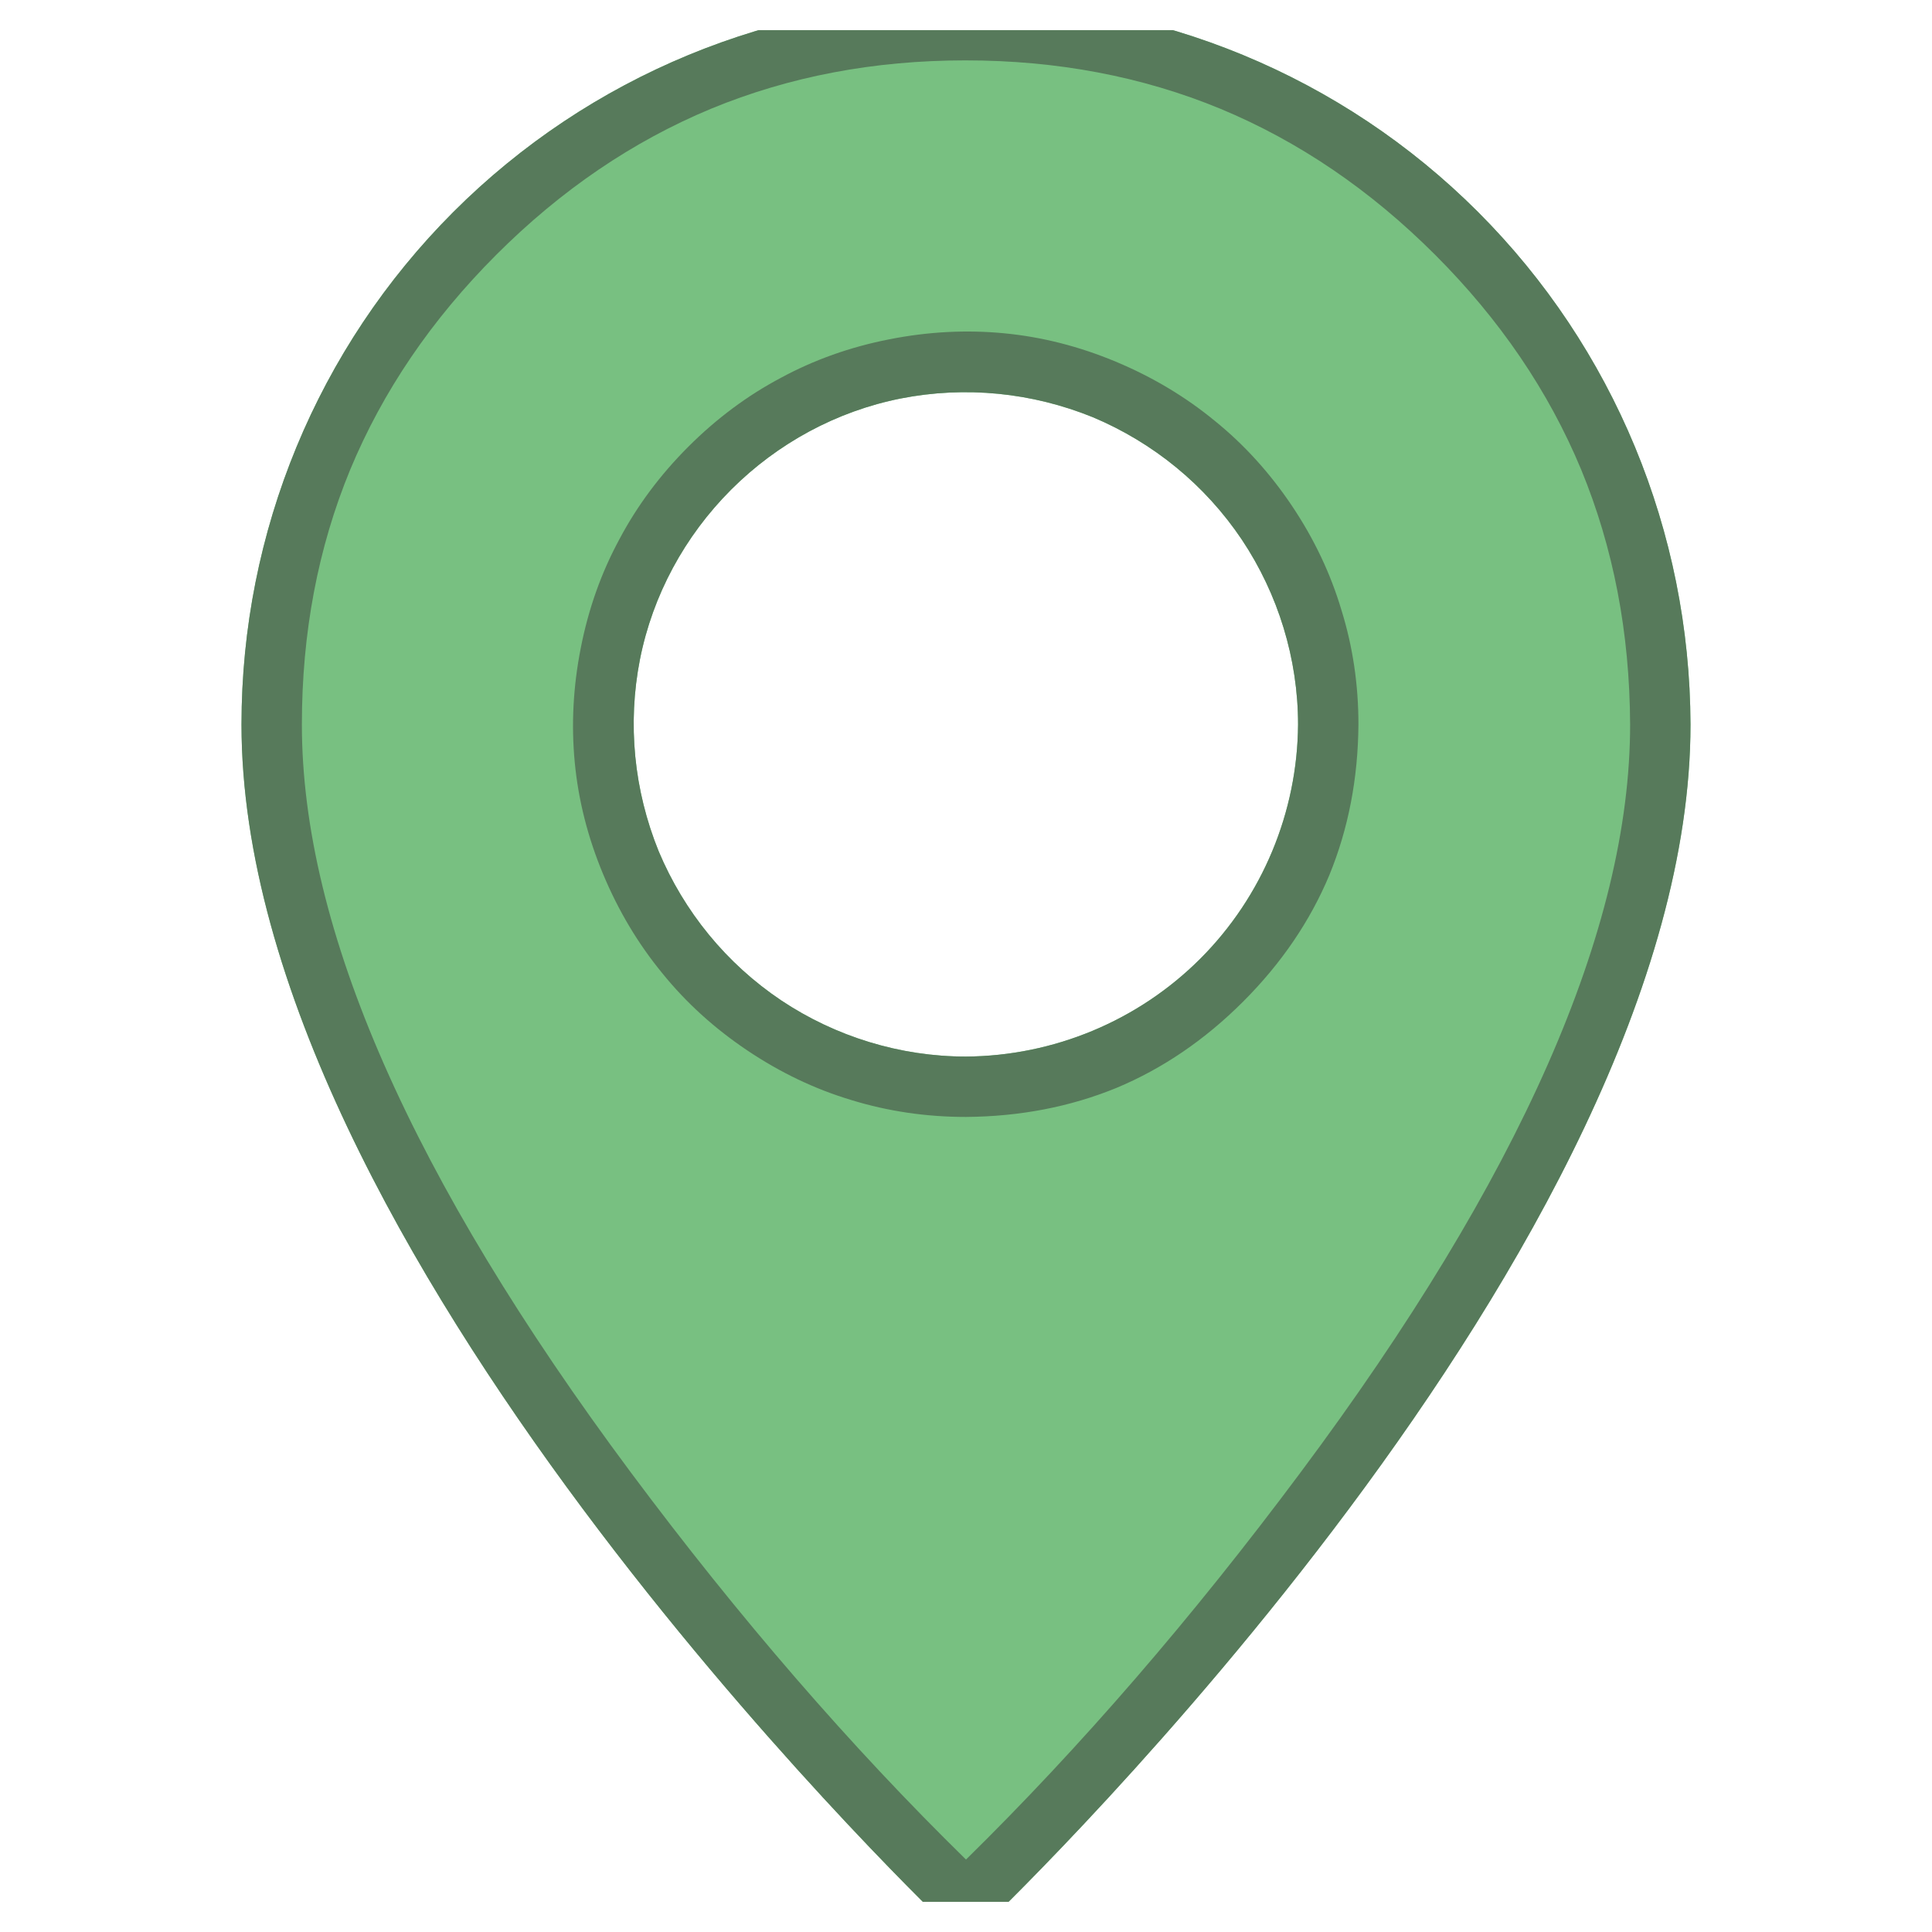 <svg width="32" height="32" viewBox="0 0 32 32" fill="none" xmlns="http://www.w3.org/2000/svg" xmlns:xlink="http://www.w3.org/1999/xlink">
	<desc>
			Created with Pixso.
	</desc>
	<defs>
		<clipPath id="clip86_1397">
			<rect id="pin 1" rx="0" width="31" height="31" transform="translate(0.5 0.5)" fill="white" fill-opacity="0"/>
		</clipPath>
	</defs>
	<rect id="pin 1" rx="0" width="31" height="31" transform="translate(0.5 0.5)" fill="#FFFFFF" fill-opacity="0"/>
	<g clip-path="url(#clip86_1397)">
		<path id="Vector" d="M16 0C12.81 0 9.76 1.26 7.51 3.51C5.26 5.76 4 8.81 4 12C4 20.61 15.18 31.4 15.65 31.86C15.74 31.94 15.87 32 16 32C16.12 32 16.25 31.94 16.34 31.86C16.81 31.4 28 20.61 28 12C27.99 8.81 26.73 5.76 24.48 3.51C22.23 1.26 19.18 0 16 0L16 0ZM16 17.5C14.91 17.5 13.84 17.17 12.94 16.57C12.03 15.96 11.33 15.1 10.91 14.1C10.5 13.09 10.39 11.99 10.6 10.92C10.81 9.86 11.34 8.88 12.11 8.11C12.88 7.34 13.86 6.81 14.92 6.6C15.99 6.39 17.09 6.5 18.1 6.91C19.1 7.33 19.96 8.03 20.57 8.94C21.17 9.84 21.5 10.91 21.5 12C21.49 13.45 20.91 14.85 19.88 15.88C18.85 16.91 17.45 17.49 16 17.5Z" fill="#78C081" fill-opacity="1" fill-rule="nonzero"/>
		<path id="Vector" d="M16 0C12.81 0 9.76 1.26 7.51 3.51C5.26 5.76 4 8.81 4 12C4 20.61 15.18 31.4 15.65 31.86C15.74 31.94 15.87 32 16 32C16.12 32 16.25 31.94 16.34 31.86C16.81 31.4 28 20.61 28 12C27.99 8.81 26.73 5.76 24.48 3.51C22.23 1.26 19.18 0 16 0ZM5.8 7.78Q6.61 5.83 8.22 4.22Q9.83 2.61 11.78 1.8Q13.72 1 15.99 1Q18.27 1 20.21 1.8Q22.16 2.61 23.77 4.22Q25.38 5.83 26.19 7.78Q26.99 9.72 27 12Q27 17.07 21.54 24.39Q18.85 28 16 30.8Q13.14 28 10.45 24.39Q5 17.07 5 12Q5 9.72 5.8 7.78ZM10.97 16.12Q11.56 16.85 12.38 17.4Q13.2 17.95 14.1 18.22Q15.01 18.5 16 18.5Q17.34 18.49 18.49 18.02Q19.64 17.54 20.59 16.59Q21.54 15.64 22.02 14.49Q22.49 13.34 22.5 12Q22.5 11.01 22.22 10.11Q21.95 9.2 21.4 8.38Q20.85 7.56 20.12 6.97Q19.39 6.37 18.48 5.99Q17.57 5.61 16.63 5.52Q15.69 5.43 14.73 5.62Q13.76 5.81 12.93 6.26Q12.1 6.7 11.4 7.4Q10.7 8.1 10.26 8.93Q9.81 9.76 9.62 10.73Q9.43 11.69 9.52 12.63Q9.61 13.57 9.99 14.48Q10.37 15.39 10.97 16.12ZM16 17.5C14.91 17.5 13.84 17.17 12.94 16.57C12.03 15.96 11.33 15.1 10.91 14.1C10.5 13.09 10.39 11.99 10.6 10.92C10.81 9.86 11.34 8.88 12.11 8.11C12.88 7.34 13.86 6.81 14.92 6.6C15.99 6.39 17.09 6.5 18.1 6.91C19.1 7.33 19.96 8.03 20.57 8.94C21.17 9.84 21.5 10.91 21.5 12C21.49 13.45 20.91 14.85 19.88 15.88C18.85 16.91 17.45 17.49 16 17.5Z" fill="#577A5B" fill-opacity="1" fill-rule="evenodd"/>
	</g>
</svg>

